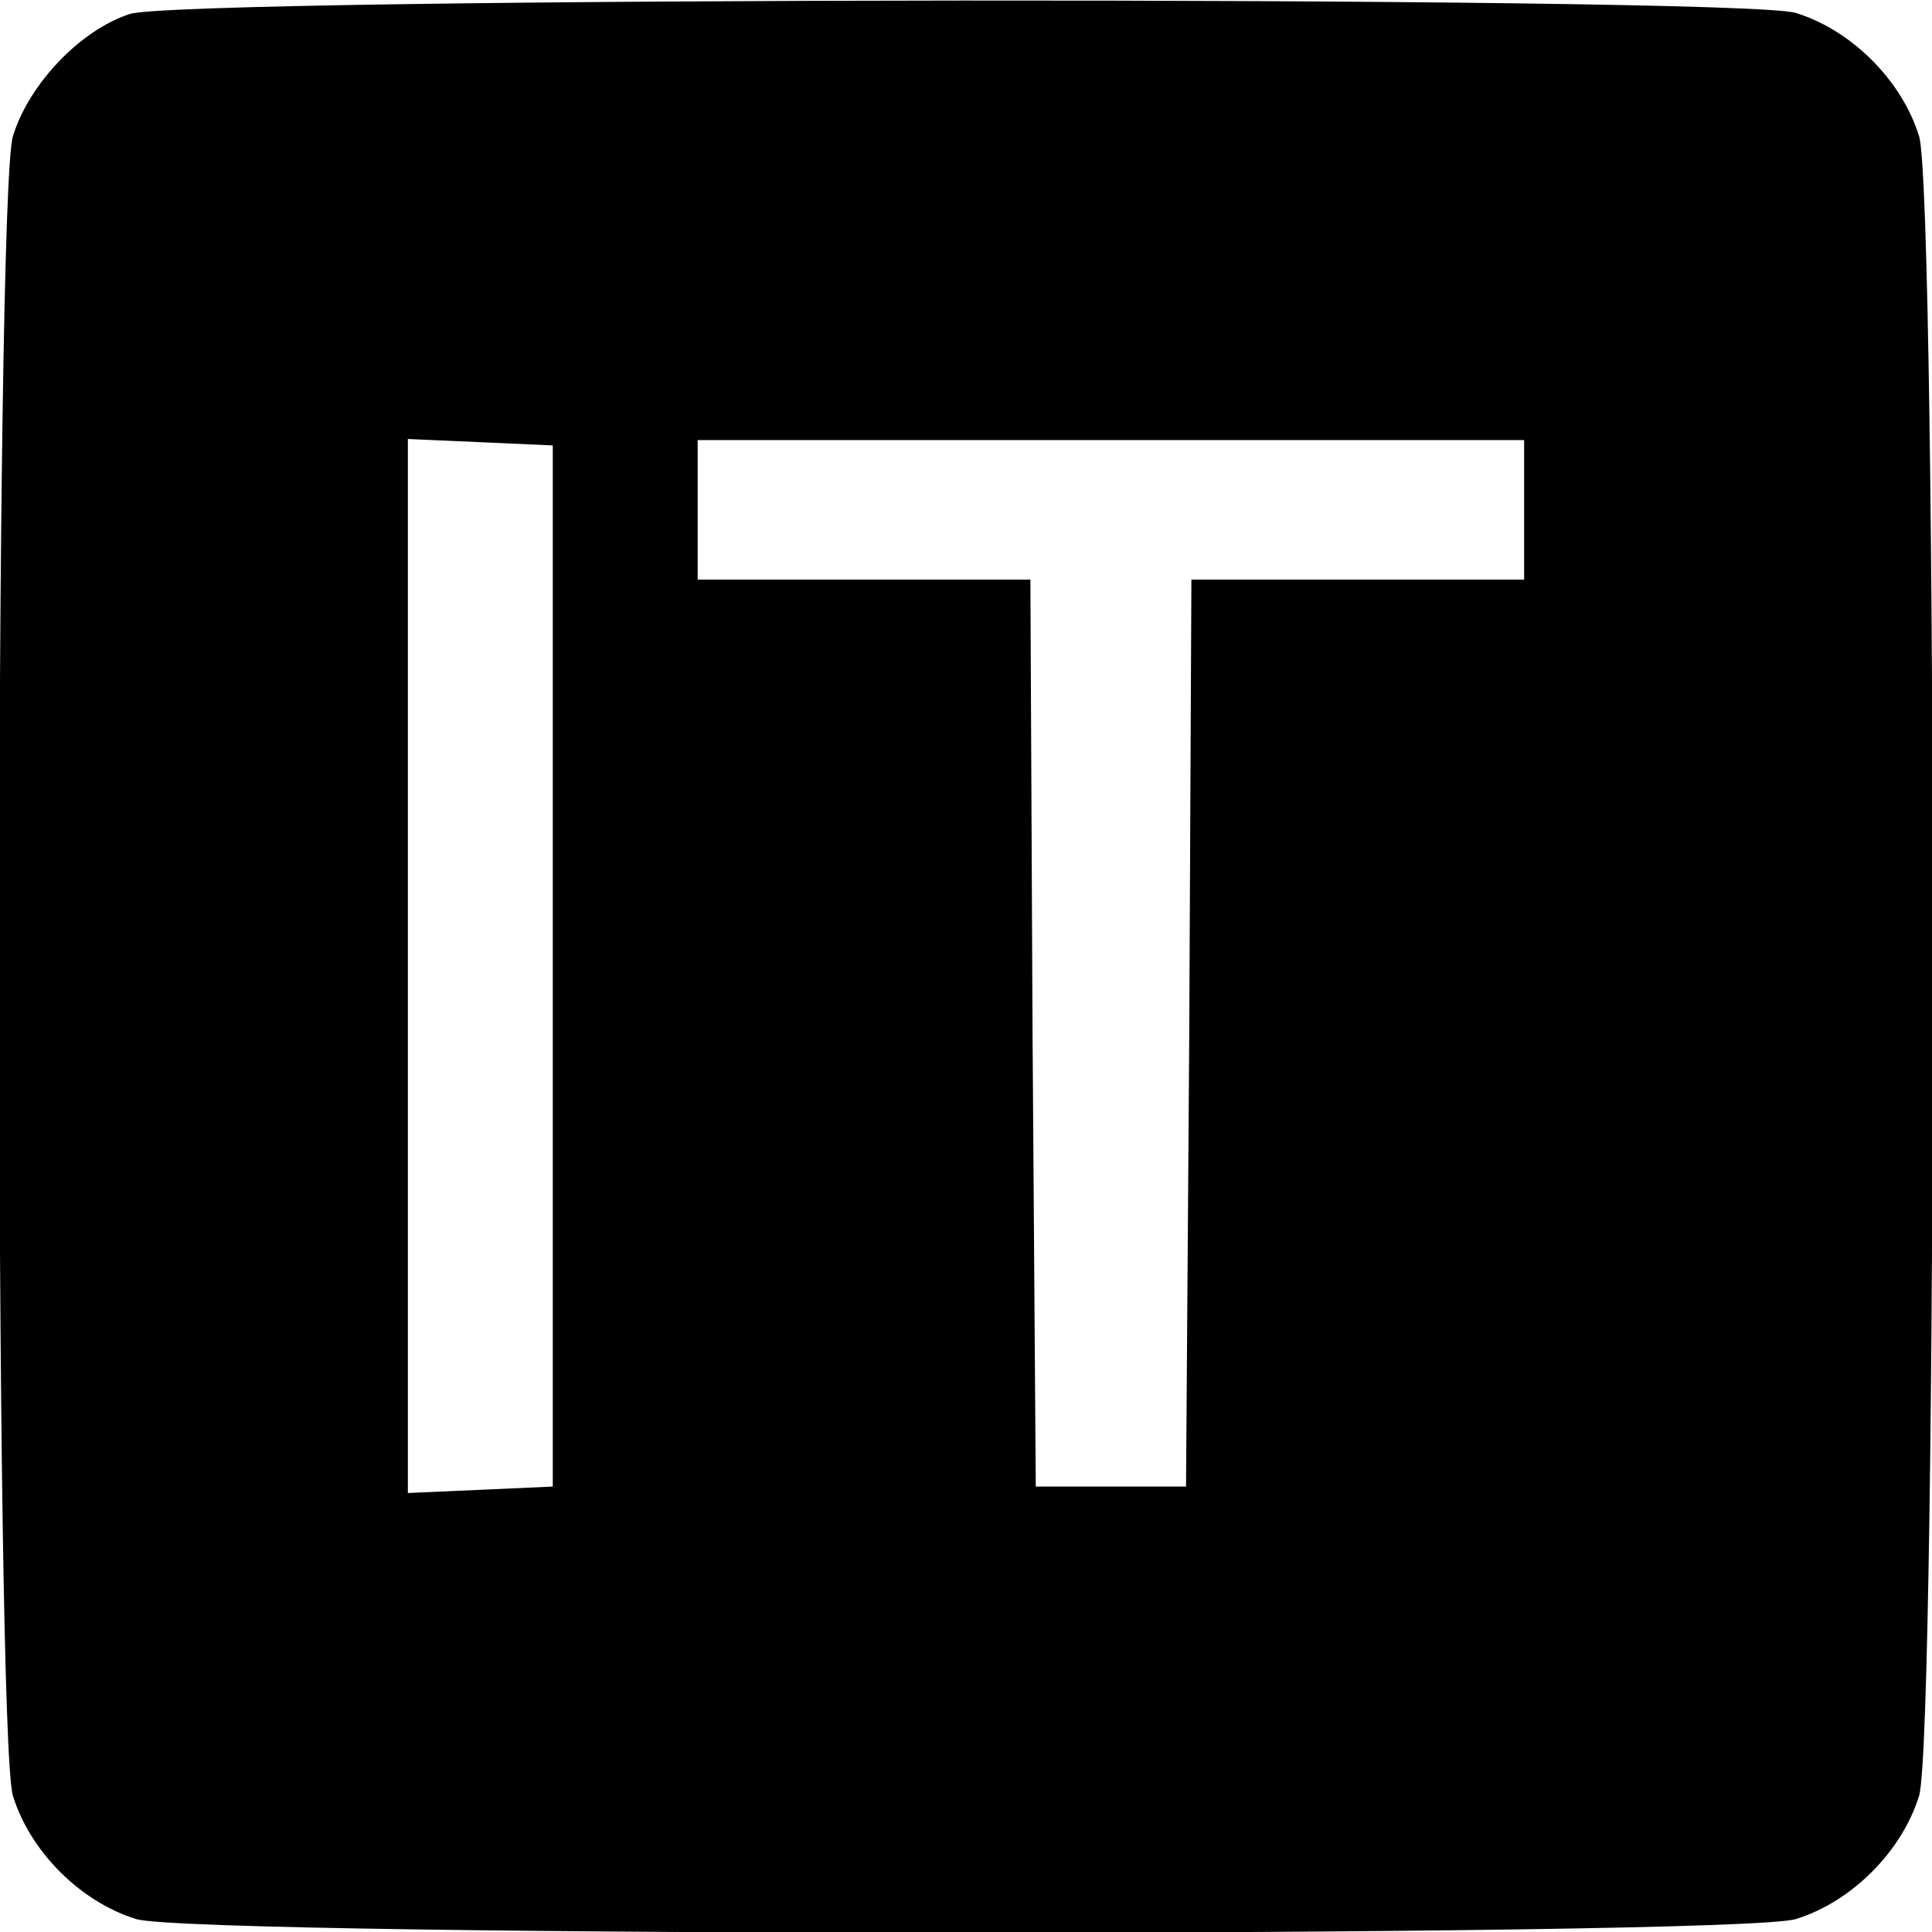 <?xml version="1.0" standalone="no"?>
<!DOCTYPE svg PUBLIC "-//W3C//DTD SVG 20010904//EN"
"http://www.w3.org/TR/2001/REC-SVG-20010904/DTD/svg10.dtd">
<svg version="1.0" xmlns="http://www.w3.org/2000/svg"
     width="180pt" height="180pt" viewBox="0 0 180 180"
     preserveAspectRatio="xMidYMid meet">

	<g transform="translate(0,180) scale(0.1,-0.1)"
	   fill="#000000" stroke="none">
		<path d="M121 1787 c-46 -15 -94 -65 -109 -114 -17 -58 -17 -1488 0 -1546 16
-52 63 -99 115 -115 58 -17 1488 -17 1546 0 52 16 99 63 115 115 17 58 17
1488 0 1546 -16 52 -63 99 -115 115 -54 16 -1501 15 -1552 -1z m394 -887 l0
-485 -67 -3 -68 -3 0 491 0 491 68 -3 67 -3 0 -485z m905 425 l0 -65 -155 0
-155 0 -2 -422 -3 -423 -70 0 -70 0 -3 423 -2 422 -155 0 -155 0 0 65 0 65
385 0 385 0 0 -65z"/>
	</g>
</svg>